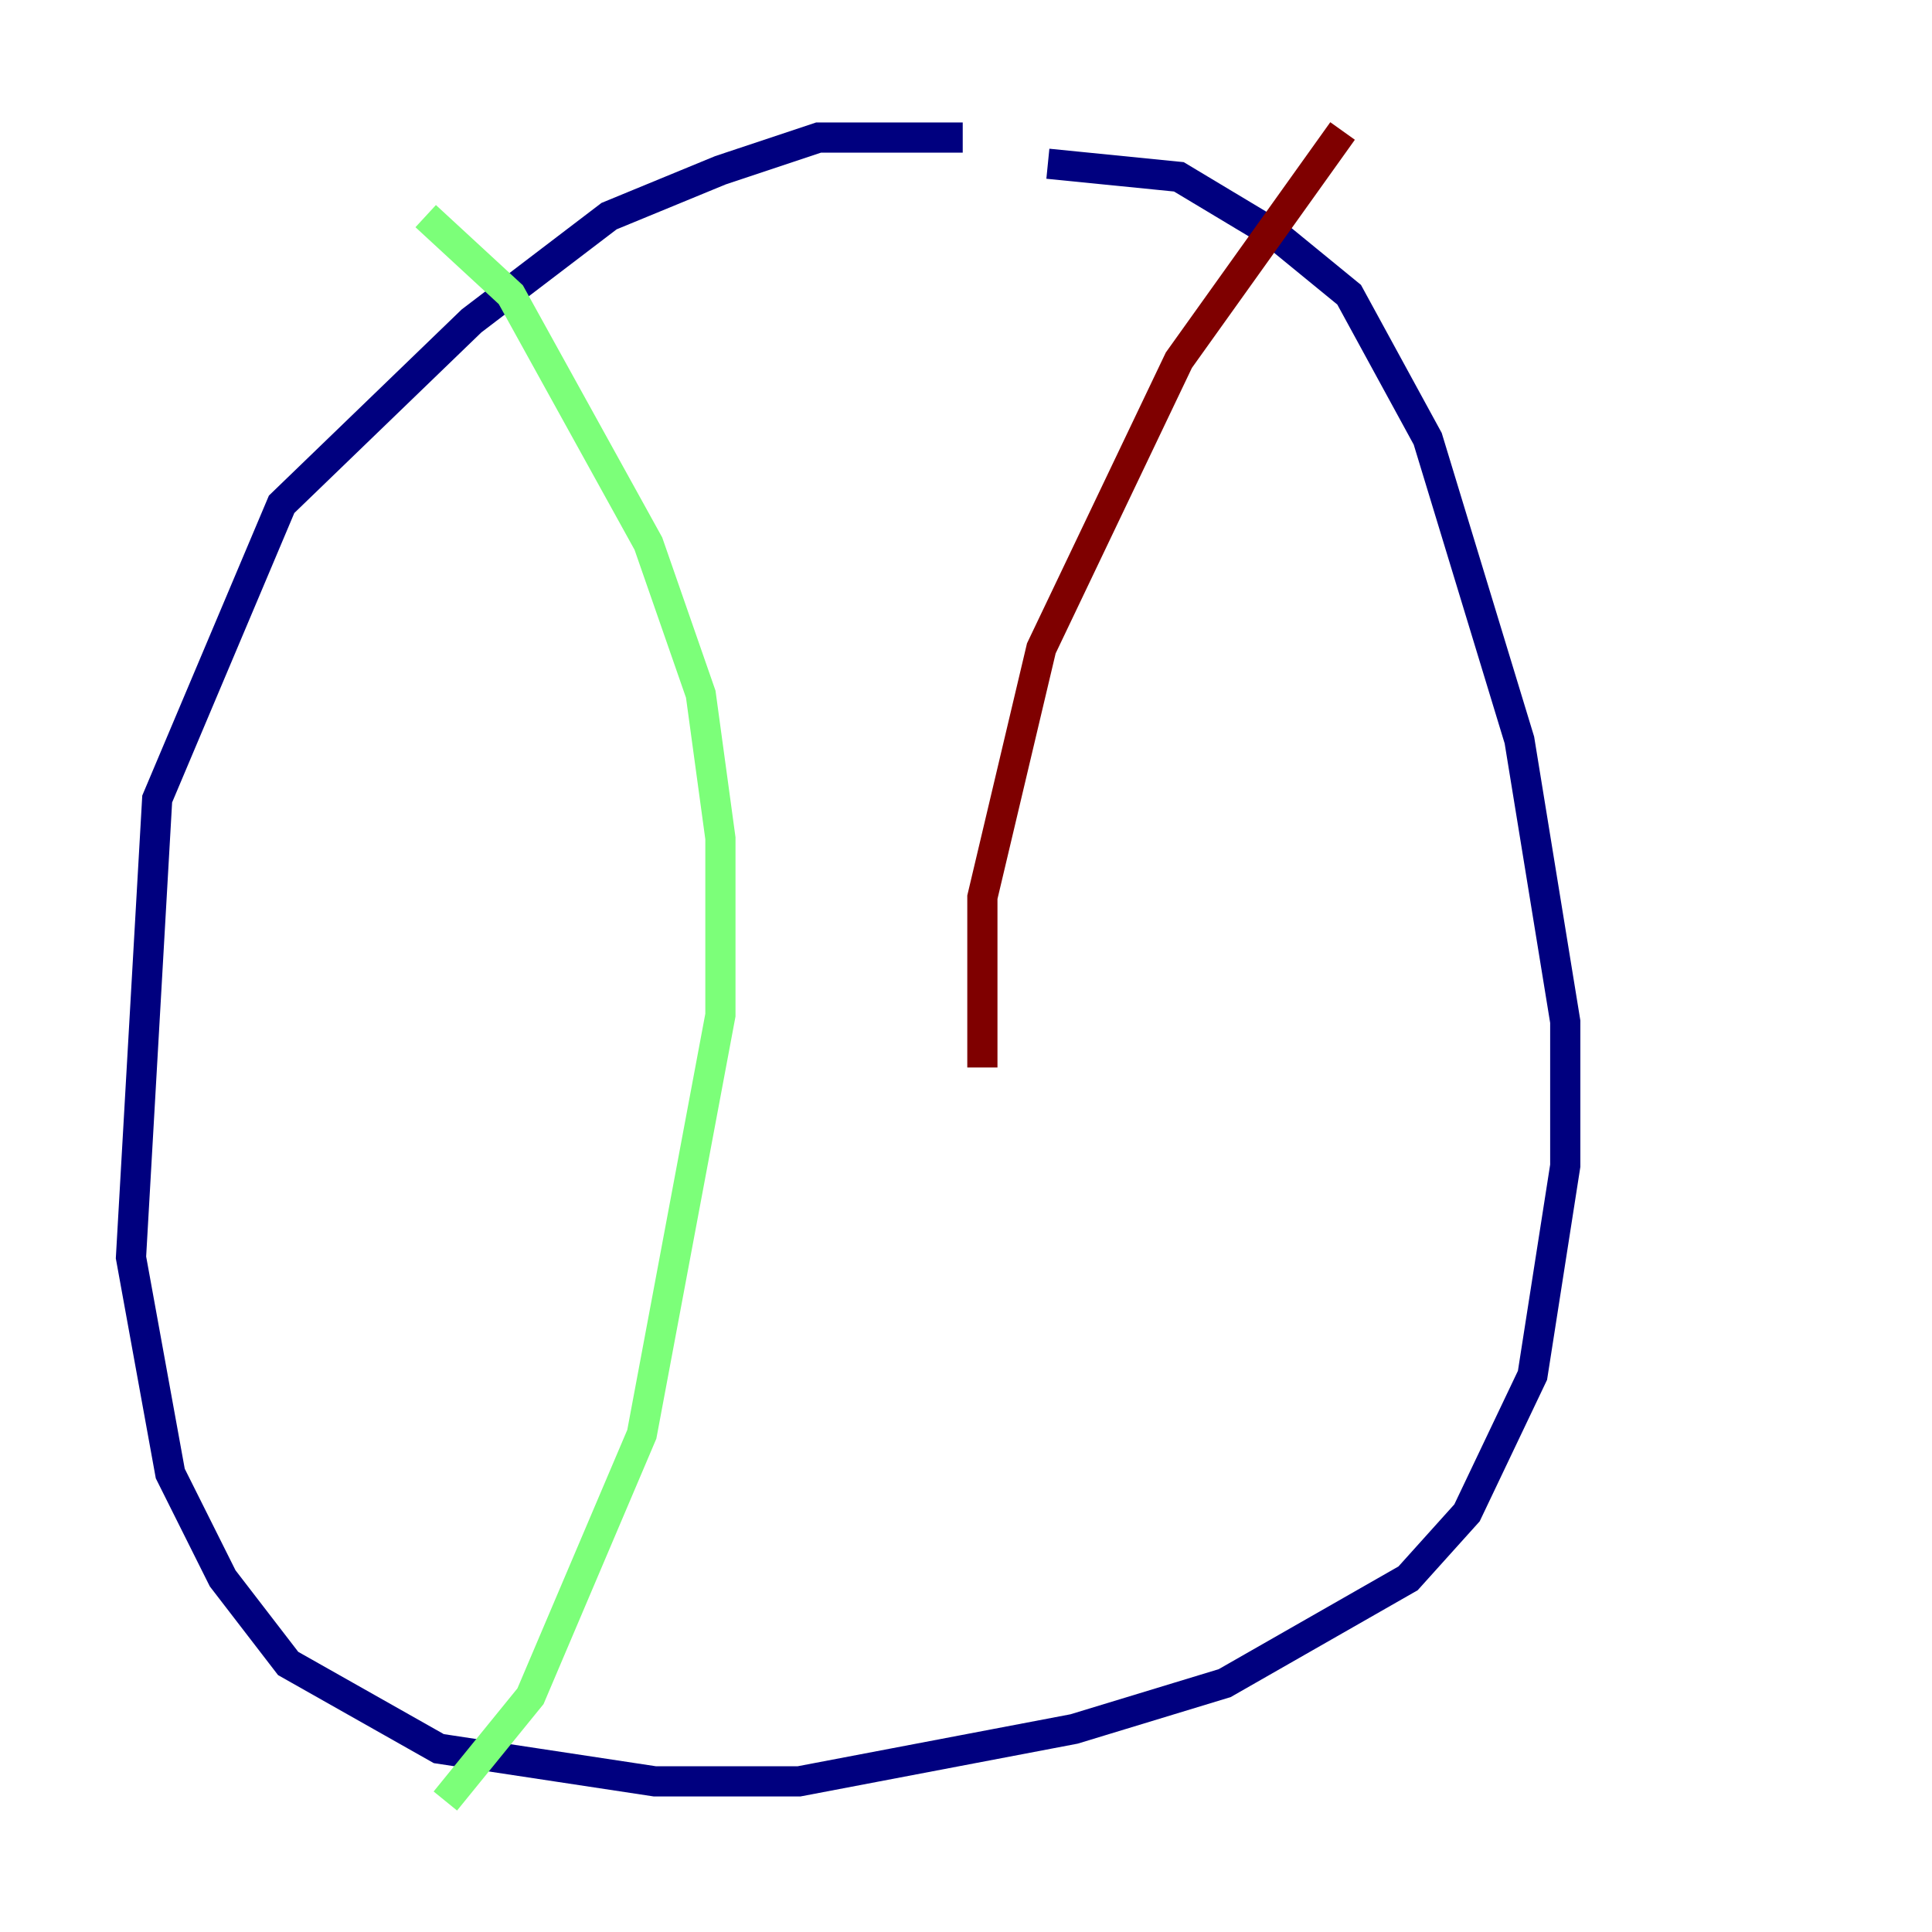 <?xml version="1.0" encoding="utf-8" ?>
<svg baseProfile="tiny" height="128" version="1.2" viewBox="0,0,128,128" width="128" xmlns="http://www.w3.org/2000/svg" xmlns:ev="http://www.w3.org/2001/xml-events" xmlns:xlink="http://www.w3.org/1999/xlink"><defs /><polyline fill="none" points="63.783,9.112 54.237,9.112 47.729,11.281 40.352,14.319 31.241,21.261 18.658,33.41 10.414,52.936 8.678,83.308 11.281,97.627 14.752,104.57 19.091,110.21 29.071,115.851 43.39,118.02 52.936,118.02 71.159,114.549 81.139,111.512 93.288,104.57 97.193,100.231 101.532,91.119 103.702,77.234 103.702,67.688 100.664,49.031 94.59,29.071 89.383,19.525 84.61,15.62 78.102,11.715 69.424,10.848" stroke="#00007f" stroke-width="2" /><polyline fill="none" points="28.203,14.319 33.844,19.525 42.956,36.014 46.427,45.993 47.729,55.539 47.729,67.254 42.522,95.024 35.146,112.38 29.505,119.322" stroke="#7cff79" stroke-width="2" /><polyline fill="none" points="88.949,8.678 78.102,23.864 68.99,42.956 65.085,59.444 65.085,70.725" stroke="#7f0000" stroke-width="2" /></svg>